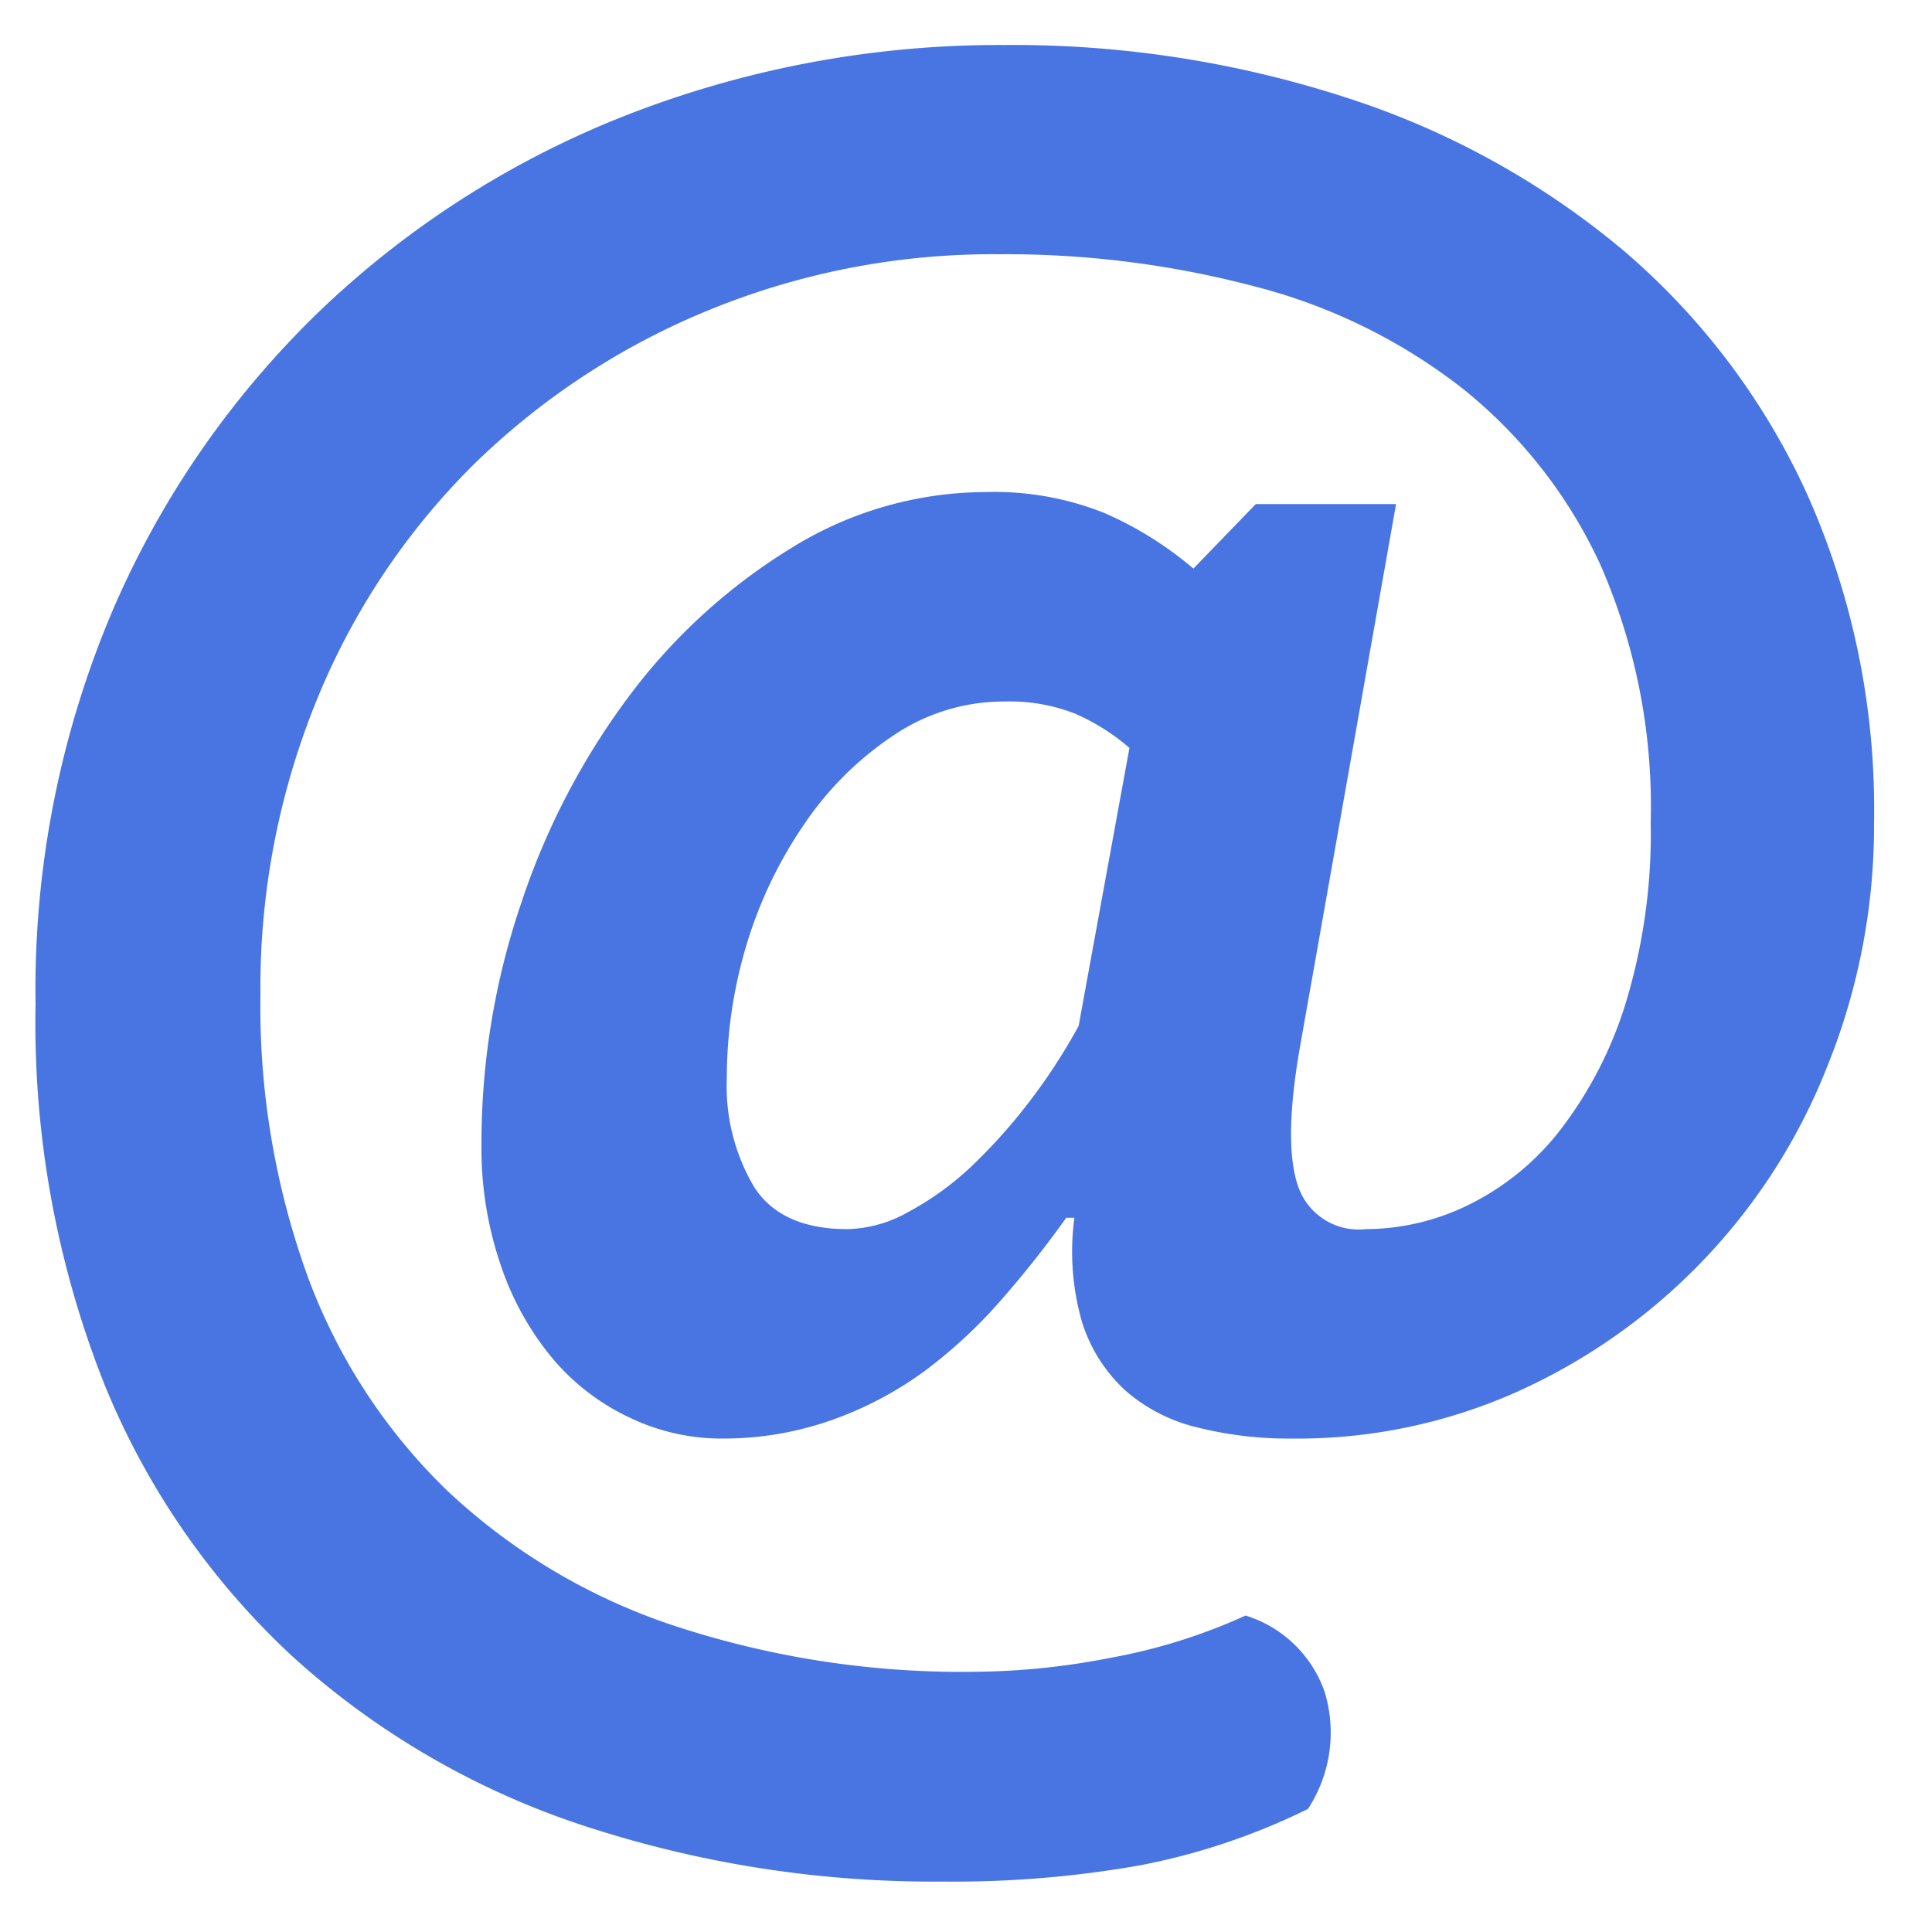 <svg id="Layer_1" data-name="Layer 1" xmlns="http://www.w3.org/2000/svg" viewBox="0 0 100 100"><defs><style>.cls-1{fill:#4975e2;}</style></defs><title>email</title><path class="cls-1" d="M93.56,25.63A36.41,36.41,0,0,0,84.07,13,42.59,42.59,0,0,0,69.8,5.09,55.77,55.77,0,0,0,52,2.33,53,53,0,0,0,32.79,5.82a48.59,48.59,0,0,0-15.95,10A47.72,47.72,0,0,0,5.91,31.41,50.12,50.12,0,0,0,1.84,51.95,50.72,50.72,0,0,0,5.38,71.59a39.44,39.44,0,0,0,9.85,14.23,41.87,41.87,0,0,0,14.9,8.65,58,58,0,0,0,18.71,2.92A55.25,55.25,0,0,0,59,96.55a34.21,34.21,0,0,0,8.7-2.92,7.22,7.22,0,0,0,.86-6.07,6.31,6.31,0,0,0-4.09-3.94,29.5,29.5,0,0,1-7,2.19,37.66,37.66,0,0,1-6.88.72,47.64,47.64,0,0,1-15.9-2.45,31.61,31.61,0,0,1-11.62-7,29.71,29.71,0,0,1-7.14-11,41,41,0,0,1-2.45-14.59,39.41,39.41,0,0,1,2.92-15.27,36.59,36.59,0,0,1,8.08-12.14,37.88,37.88,0,0,1,12.14-8,38.76,38.76,0,0,1,15.11-2.92A50.4,50.4,0,0,1,65,14.84a29.28,29.28,0,0,1,10.69,5.26,25.16,25.16,0,0,1,7.14,9.12,31.14,31.14,0,0,1,2.61,13.34,30.15,30.15,0,0,1-1.3,9.38,20.8,20.8,0,0,1-3.39,6.56A13.57,13.57,0,0,1,76,62.37a12.16,12.16,0,0,1-5.31,1.25,3.31,3.31,0,0,1-3.49-2.19q-.78-2.19.06-7.09l5-28.25H65l-3.23,3.34a18.49,18.49,0,0,0-4.59-2.87A15.34,15.34,0,0,0,51,25.47,19.15,19.15,0,0,0,41,28.34a30.14,30.14,0,0,0-8.34,7.56A37.58,37.58,0,0,0,27,46.68a38.58,38.58,0,0,0-2.08,12.56,18.69,18.69,0,0,0,1,6.25,15.05,15.05,0,0,0,2.66,4.8,11.75,11.75,0,0,0,4,3.08,11,11,0,0,0,4.79,1.09A16.9,16.9,0,0,0,43,73.52,18.67,18.67,0,0,0,47.81,71a25.33,25.33,0,0,0,4-3.7q1.82-2.08,3.38-4.27h.42A13.18,13.18,0,0,0,56,68.41,8.06,8.06,0,0,0,58.28,72,8.76,8.76,0,0,0,62,73.89a19.43,19.43,0,0,0,4.85.57A27.88,27.88,0,0,0,78.61,72a30.85,30.85,0,0,0,16-16.88A33.23,33.23,0,0,0,97,42.56,40,40,0,0,0,93.56,25.63ZM55.83,53.1a30.35,30.35,0,0,1-2.61,4,28.64,28.64,0,0,1-3,3.33A15.34,15.34,0,0,1,47,62.74a6.7,6.7,0,0,1-3.13.88q-3.44,0-4.84-2.19a10.23,10.23,0,0,1-1.41-5.63,23.9,23.9,0,0,1,1-6.83,22.4,22.4,0,0,1,3-6.3,16.85,16.85,0,0,1,4.59-4.58A10.21,10.21,0,0,1,52,36.31a9.27,9.27,0,0,1,3.65.63,11.12,11.12,0,0,1,2.81,1.77Z"/></svg>